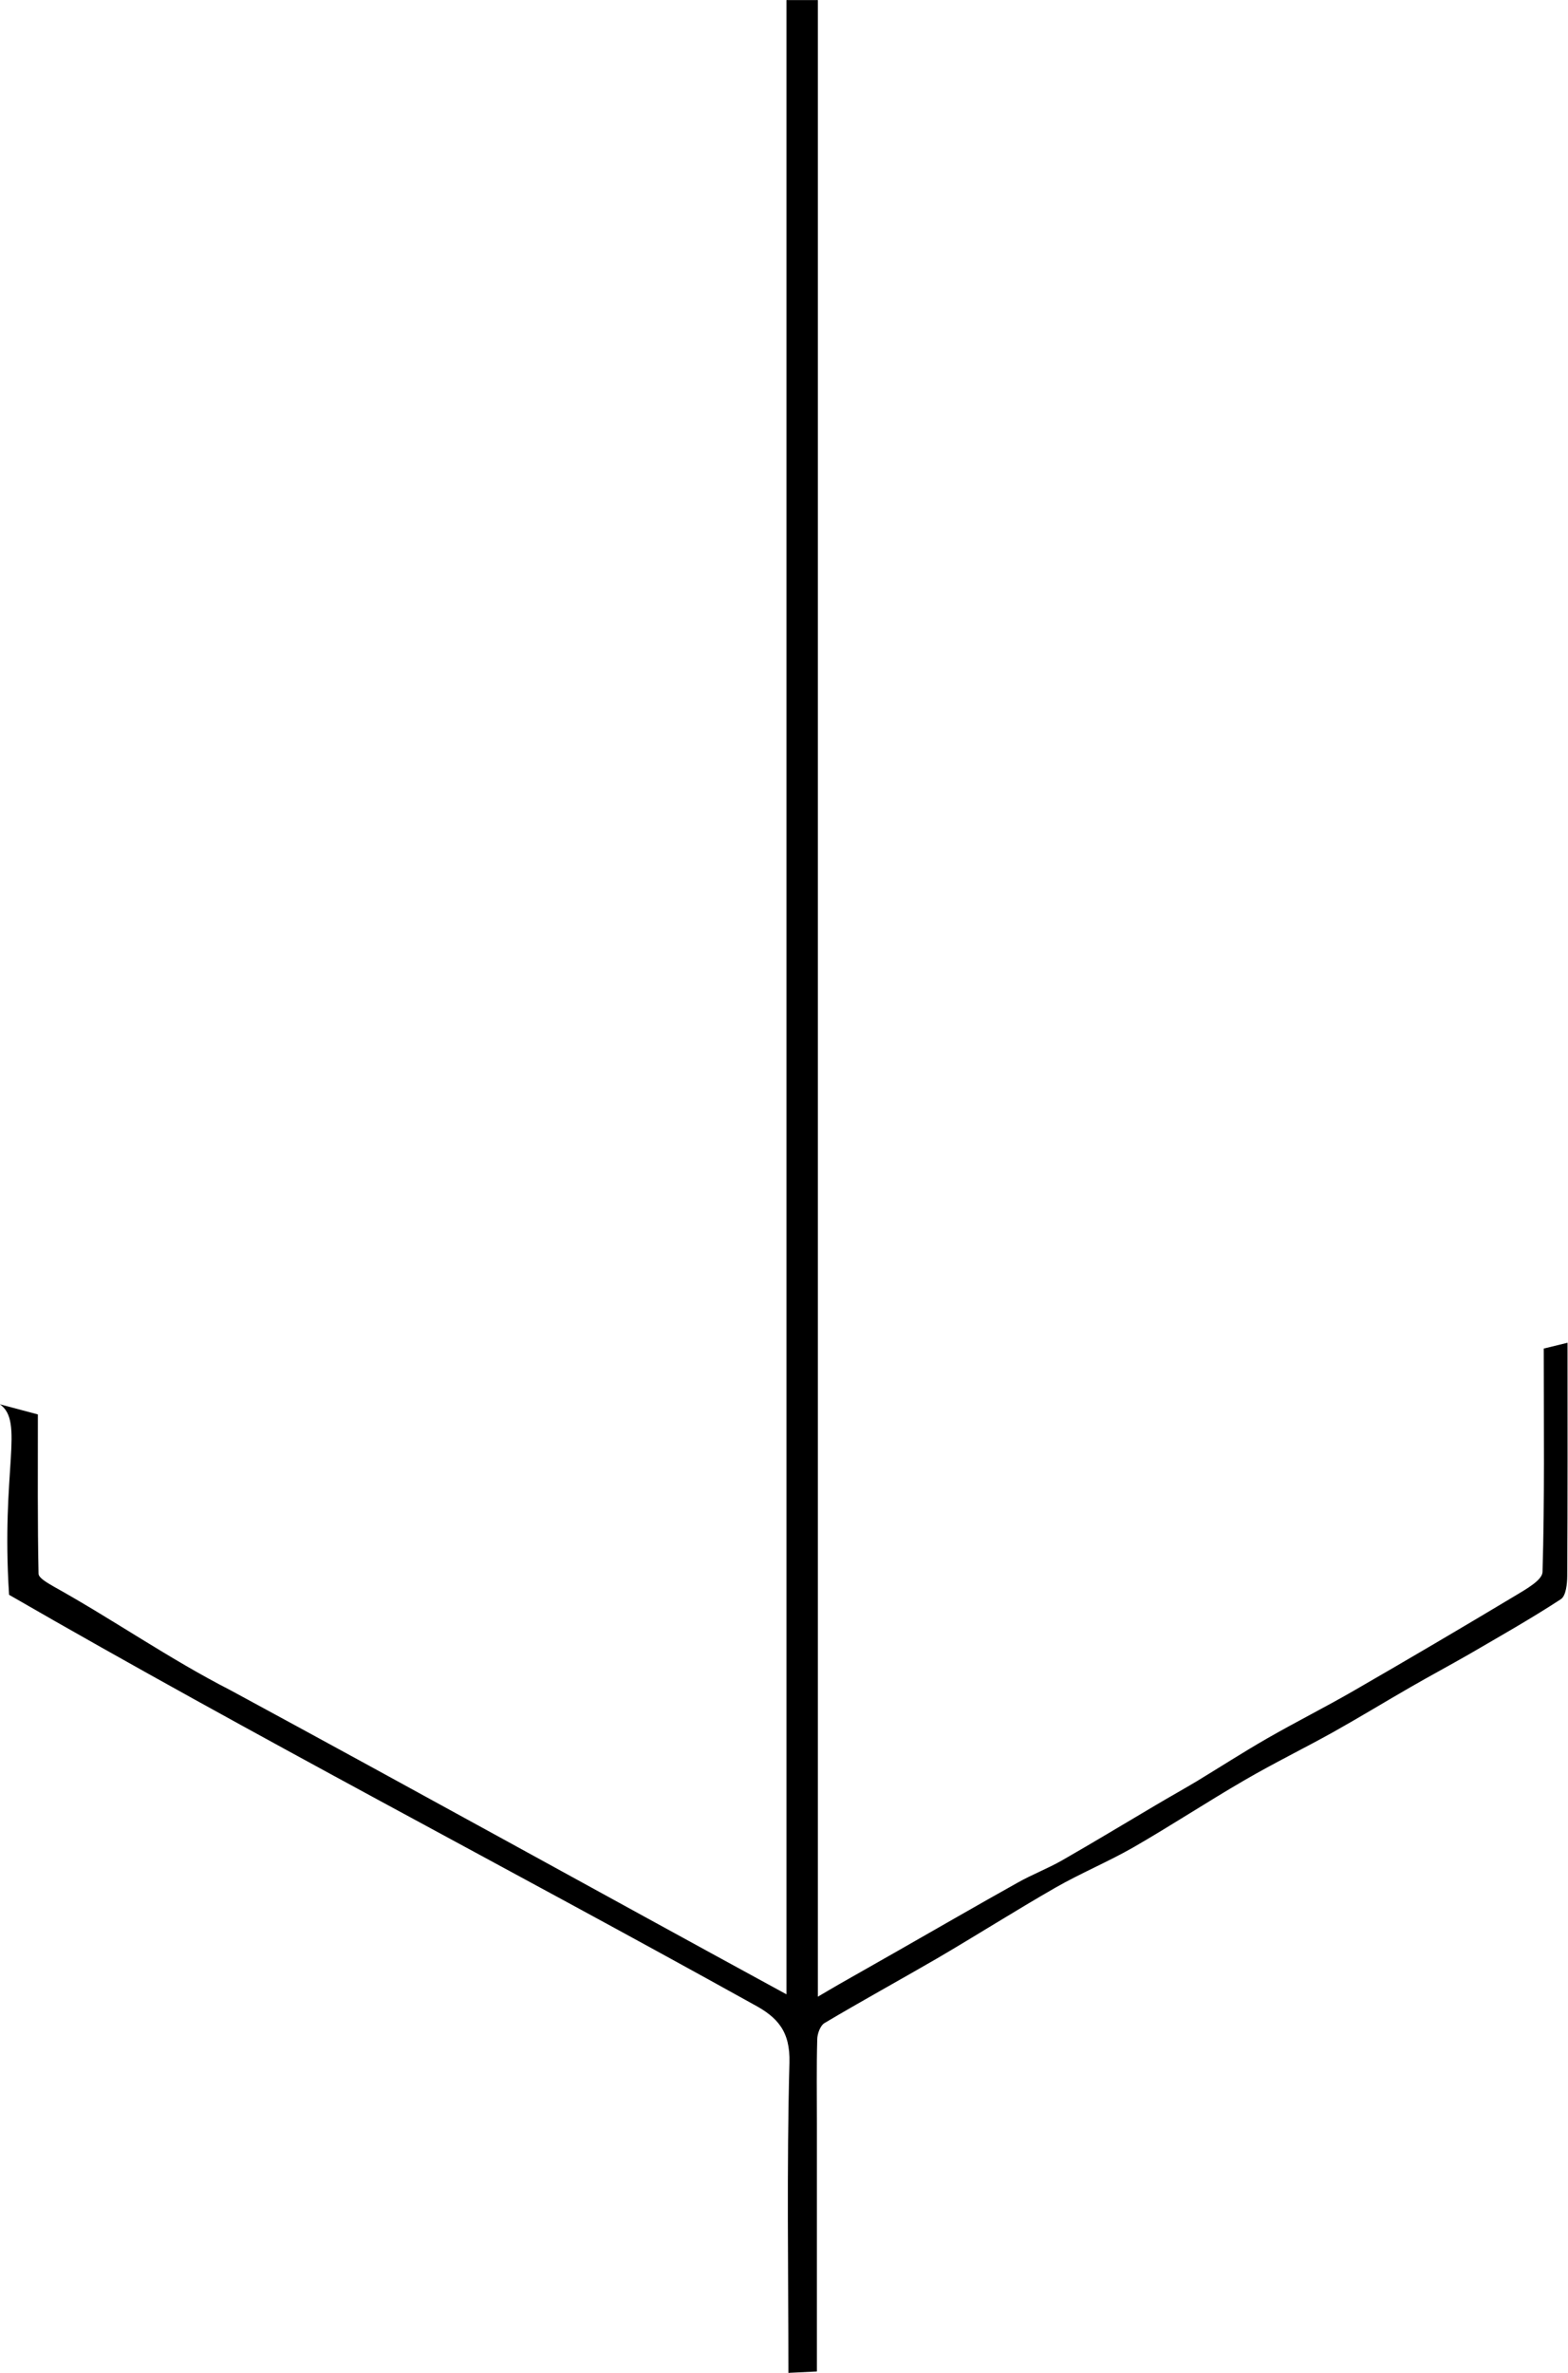 <svg id="Layer_1" data-name="Layer 1" xmlns="http://www.w3.org/2000/svg" viewBox="0 0 329.97 499.16"><path d="M7200,7369.44c-39.15-21.33-77.89-42.79-117.06-64-12.77-6.53-24.58-14.79-37.11-21.76-1.22-.73-3.2-1.78-3.22-2.72-.22-10.87-.14-21.76-.14-33.5l-8-2.14c5.22,3.68.24,13.83,1.94,40.08,51.78,29.88,104.45,57.16,156.66,86.16,5.08,2.7,7.74,5.69,7.56,12.26-.59,22.1-.22,44.23-.22,65.25l6-.29v-52.34c0-5.83-.09-11.67.07-17.49,0-1.2.64-2.94,1.54-3.47,7.79-4.63,15.75-9,23.57-13.53,8.39-4.91,16.6-10.12,25-14.94,5.33-3.05,11-5.4,16.37-8.46,7.92-4.56,15.57-9.59,23.48-14.18,6.11-3.55,12.48-6.67,18.66-10.11,5.47-3.06,10.82-6.33,16.25-9.45,4.13-2.38,8.34-4.63,12.46-7,6.44-3.75,12.93-7.42,19.16-11.49,1.07-.7,1.33-3.21,1.34-4.88.1-16.27.06-32.54.06-49.06l-5,1.22c0,16.65.19,31.85-.26,47-.05,1.72-3.49,3.63-5.66,4.94q-16.92,10.15-34,20c-6,3.47-12.24,6.6-18.27,10.06-5,2.87-9.86,6-14.8,9-2.84,1.7-5.74,3.31-8.59,5-6.58,3.88-13.12,7.85-19.75,11.64-3.05,1.75-6.37,3-9.44,4.74-8.43,4.71-16.79,9.54-25.17,14.32q-6.19,3.52-12.4,7.05c-1.41.8-2.79,1.64-4.42,2.59v-420H7200Z" transform="translate(-7034.5 -6949.92)"/></svg>